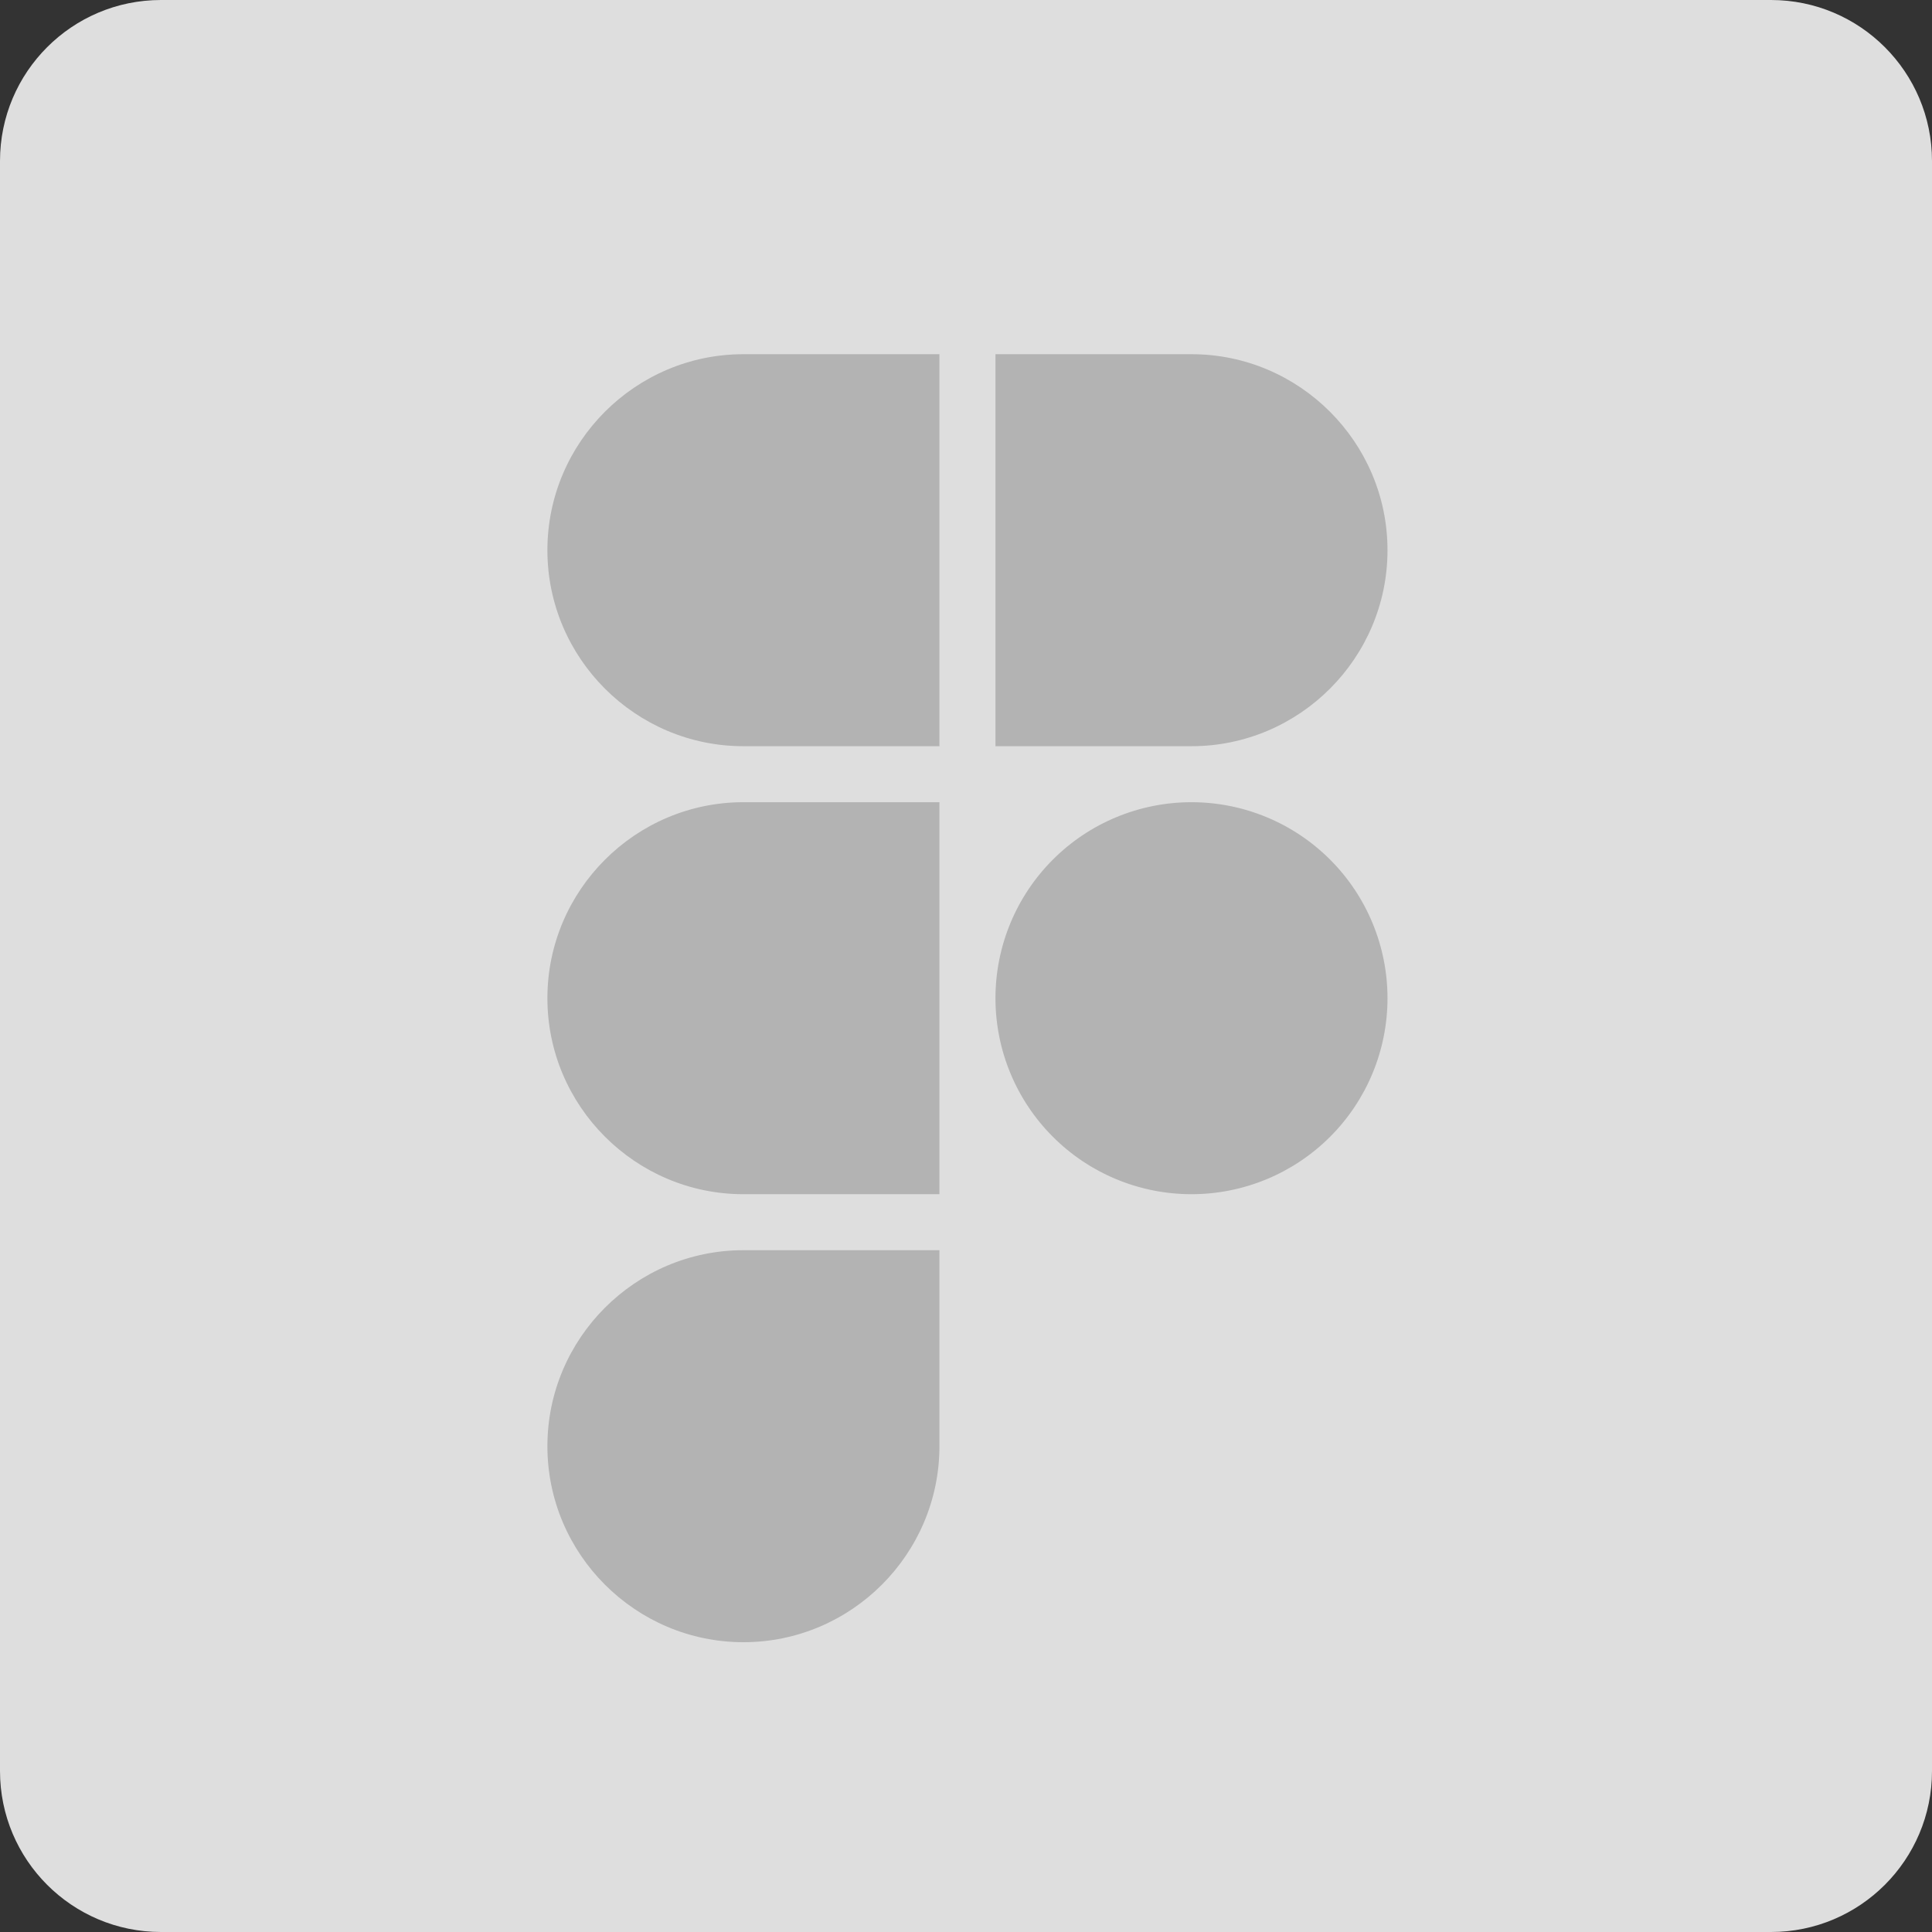 <svg width="60" height="60" viewBox="0 0 60 60" fill="none" xmlns="http://www.w3.org/2000/svg">
<rect x="0" y="0" width="60" height="60" fill="#333333" stroke="none"/>
<path d="M0 5C0 2.239 2.239 0 5 0H55C57.761 0 60 2.239 60 5V55C60 57.761 57.761 60 55 60H5C2.239 60 0 57.761 0 55V5Z" fill="url(#paint0_linear_1012_131)"/>
<path d="M29.175 11V23.174H23.088C19.735 23.174 17 20.439 17 17.087C17 13.735 19.735 11 23.088 11H29.175ZM29.175 24.913V37.087H23.088C19.735 37.087 17 34.352 17 31C17 27.648 19.735 24.913 23.088 24.913H29.175ZM29.175 38.826V44.913C29.175 48.265 26.44 51 23.088 51C19.735 51 17 48.265 17 44.913C17 41.561 19.735 38.826 23.088 38.826H29.175ZM43.09 17.087C43.09 20.439 40.355 23.174 37.002 23.174H30.915V11H37.002C40.355 11 43.09 13.735 43.09 17.087ZM37.002 24.913C35.388 24.913 33.839 25.554 32.698 26.696C31.556 27.837 30.915 29.386 30.915 31C30.915 32.614 31.556 34.163 32.698 35.304C33.839 36.446 35.388 37.087 37.002 37.087C38.617 37.087 40.165 36.446 41.307 35.304C42.449 34.163 43.09 32.614 43.09 31C43.09 29.386 42.449 27.837 41.307 26.696C40.165 25.554 38.617 24.913 37.002 24.913Z" fill="#B3B3B3"/>
<defs>
<linearGradient id="paint0_linear_1012_131" x1="30" y1="0" x2="30" y2="60" gradientUnits="userSpaceOnUse">
<stop stop-color="#EDEDED"/>
<stop offset="0" stop-color="#DEDEDE"/>
<stop offset="1" stop-color="#DEDEDE"/>
</linearGradient>
</defs>
</svg>
